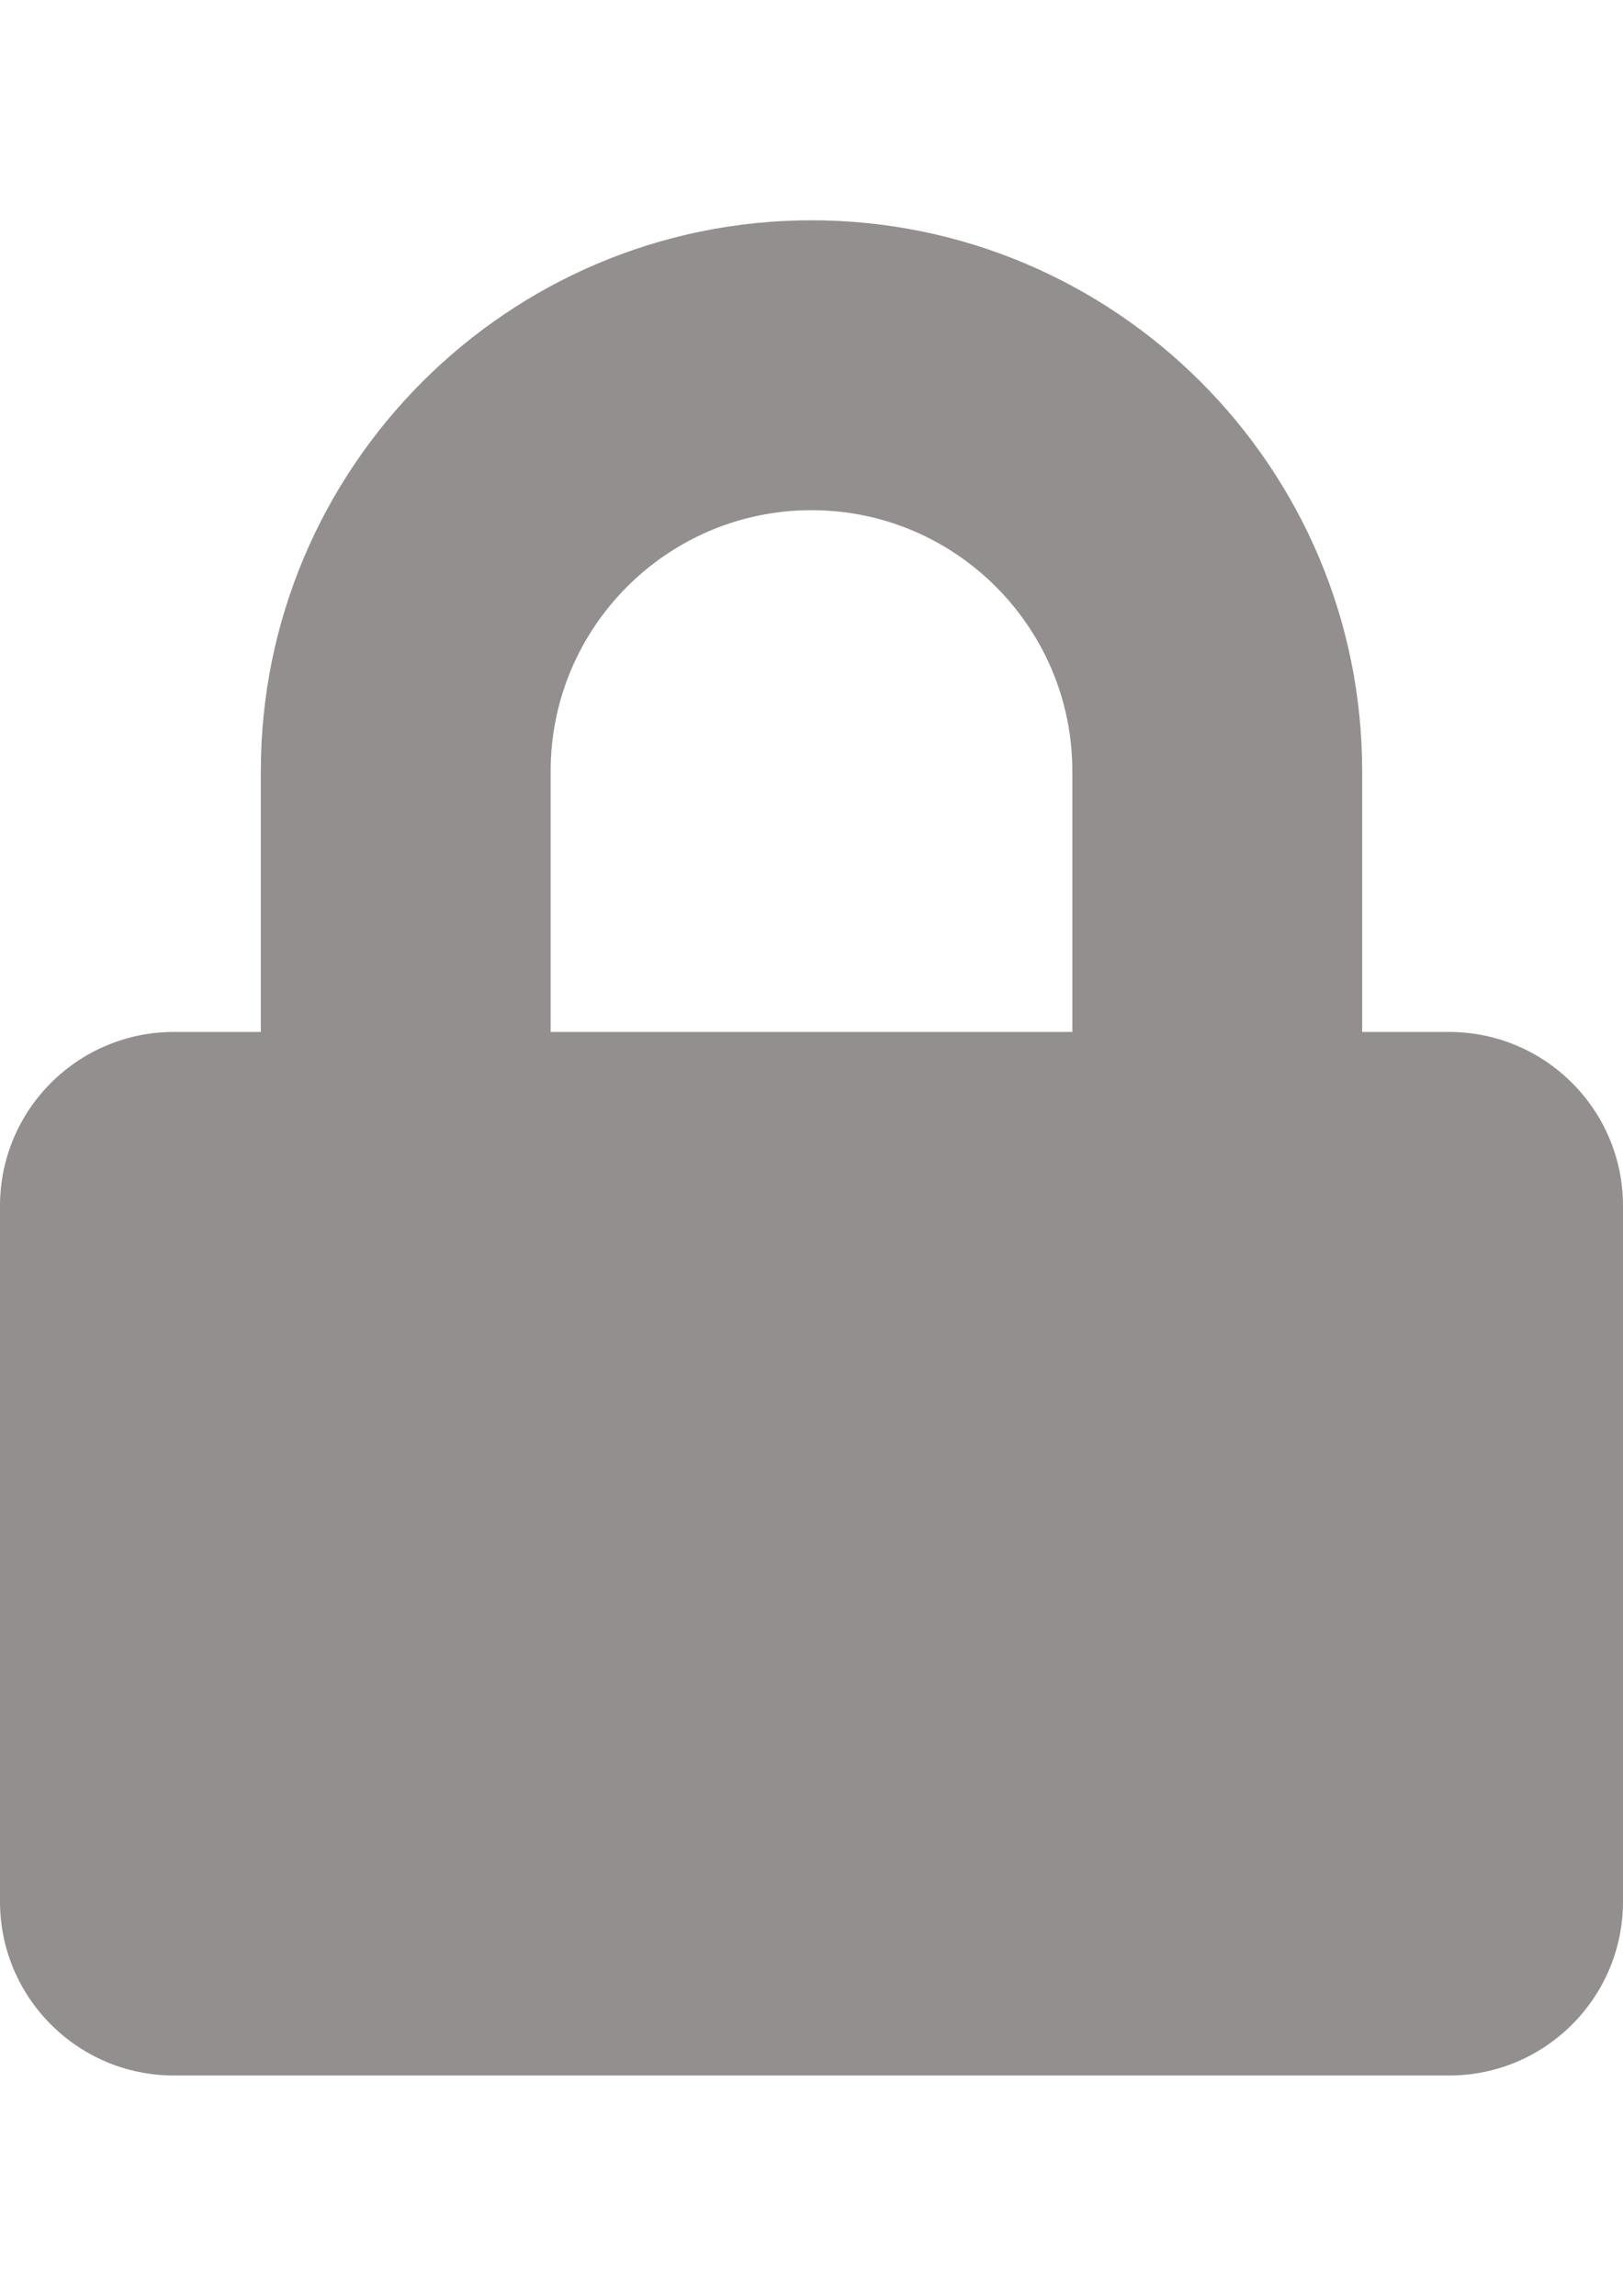 <?xml version="1.0" encoding="utf-8"?>
<!-- Generator: Adobe Illustrator 16.0.0, SVG Export Plug-In . SVG Version: 6.00 Build 0)  -->
<!DOCTYPE svg PUBLIC "-//W3C//DTD SVG 1.1//EN" "http://www.w3.org/Graphics/SVG/1.1/DTD/svg11.dtd">
<svg version="1.1" id="Layer_1" xmlns="http://www.w3.org/2000/svg" xmlns:xlink="http://www.w3.org/1999/xlink" x="0px" y="0px"
	 width="595.279px" height="841.891px" viewBox="0 0 595.279 841.891" enable-background="new 0 0 595.279 841.891"
	 xml:space="preserve">
<path fill="#948F8F" d="M531.5,378.425H499.61v-95.67c0-111.349-90.62-201.97-201.97-201.97c-111.349,0-201.97,90.621-201.97,201.97
	v95.67H63.78C28.569,378.425,0,406.993,0,442.205v255.12c0,35.212,28.568,63.78,63.779,63.78H531.5
	c35.212,0,63.779-28.568,63.779-63.78v-255.12C595.28,406.993,566.712,378.425,531.5,378.425z M393.31,378.425H201.97v-95.67
	c0-52.751,42.919-95.67,95.67-95.67s95.67,42.918,95.67,95.67V378.425z"/>
</svg>
